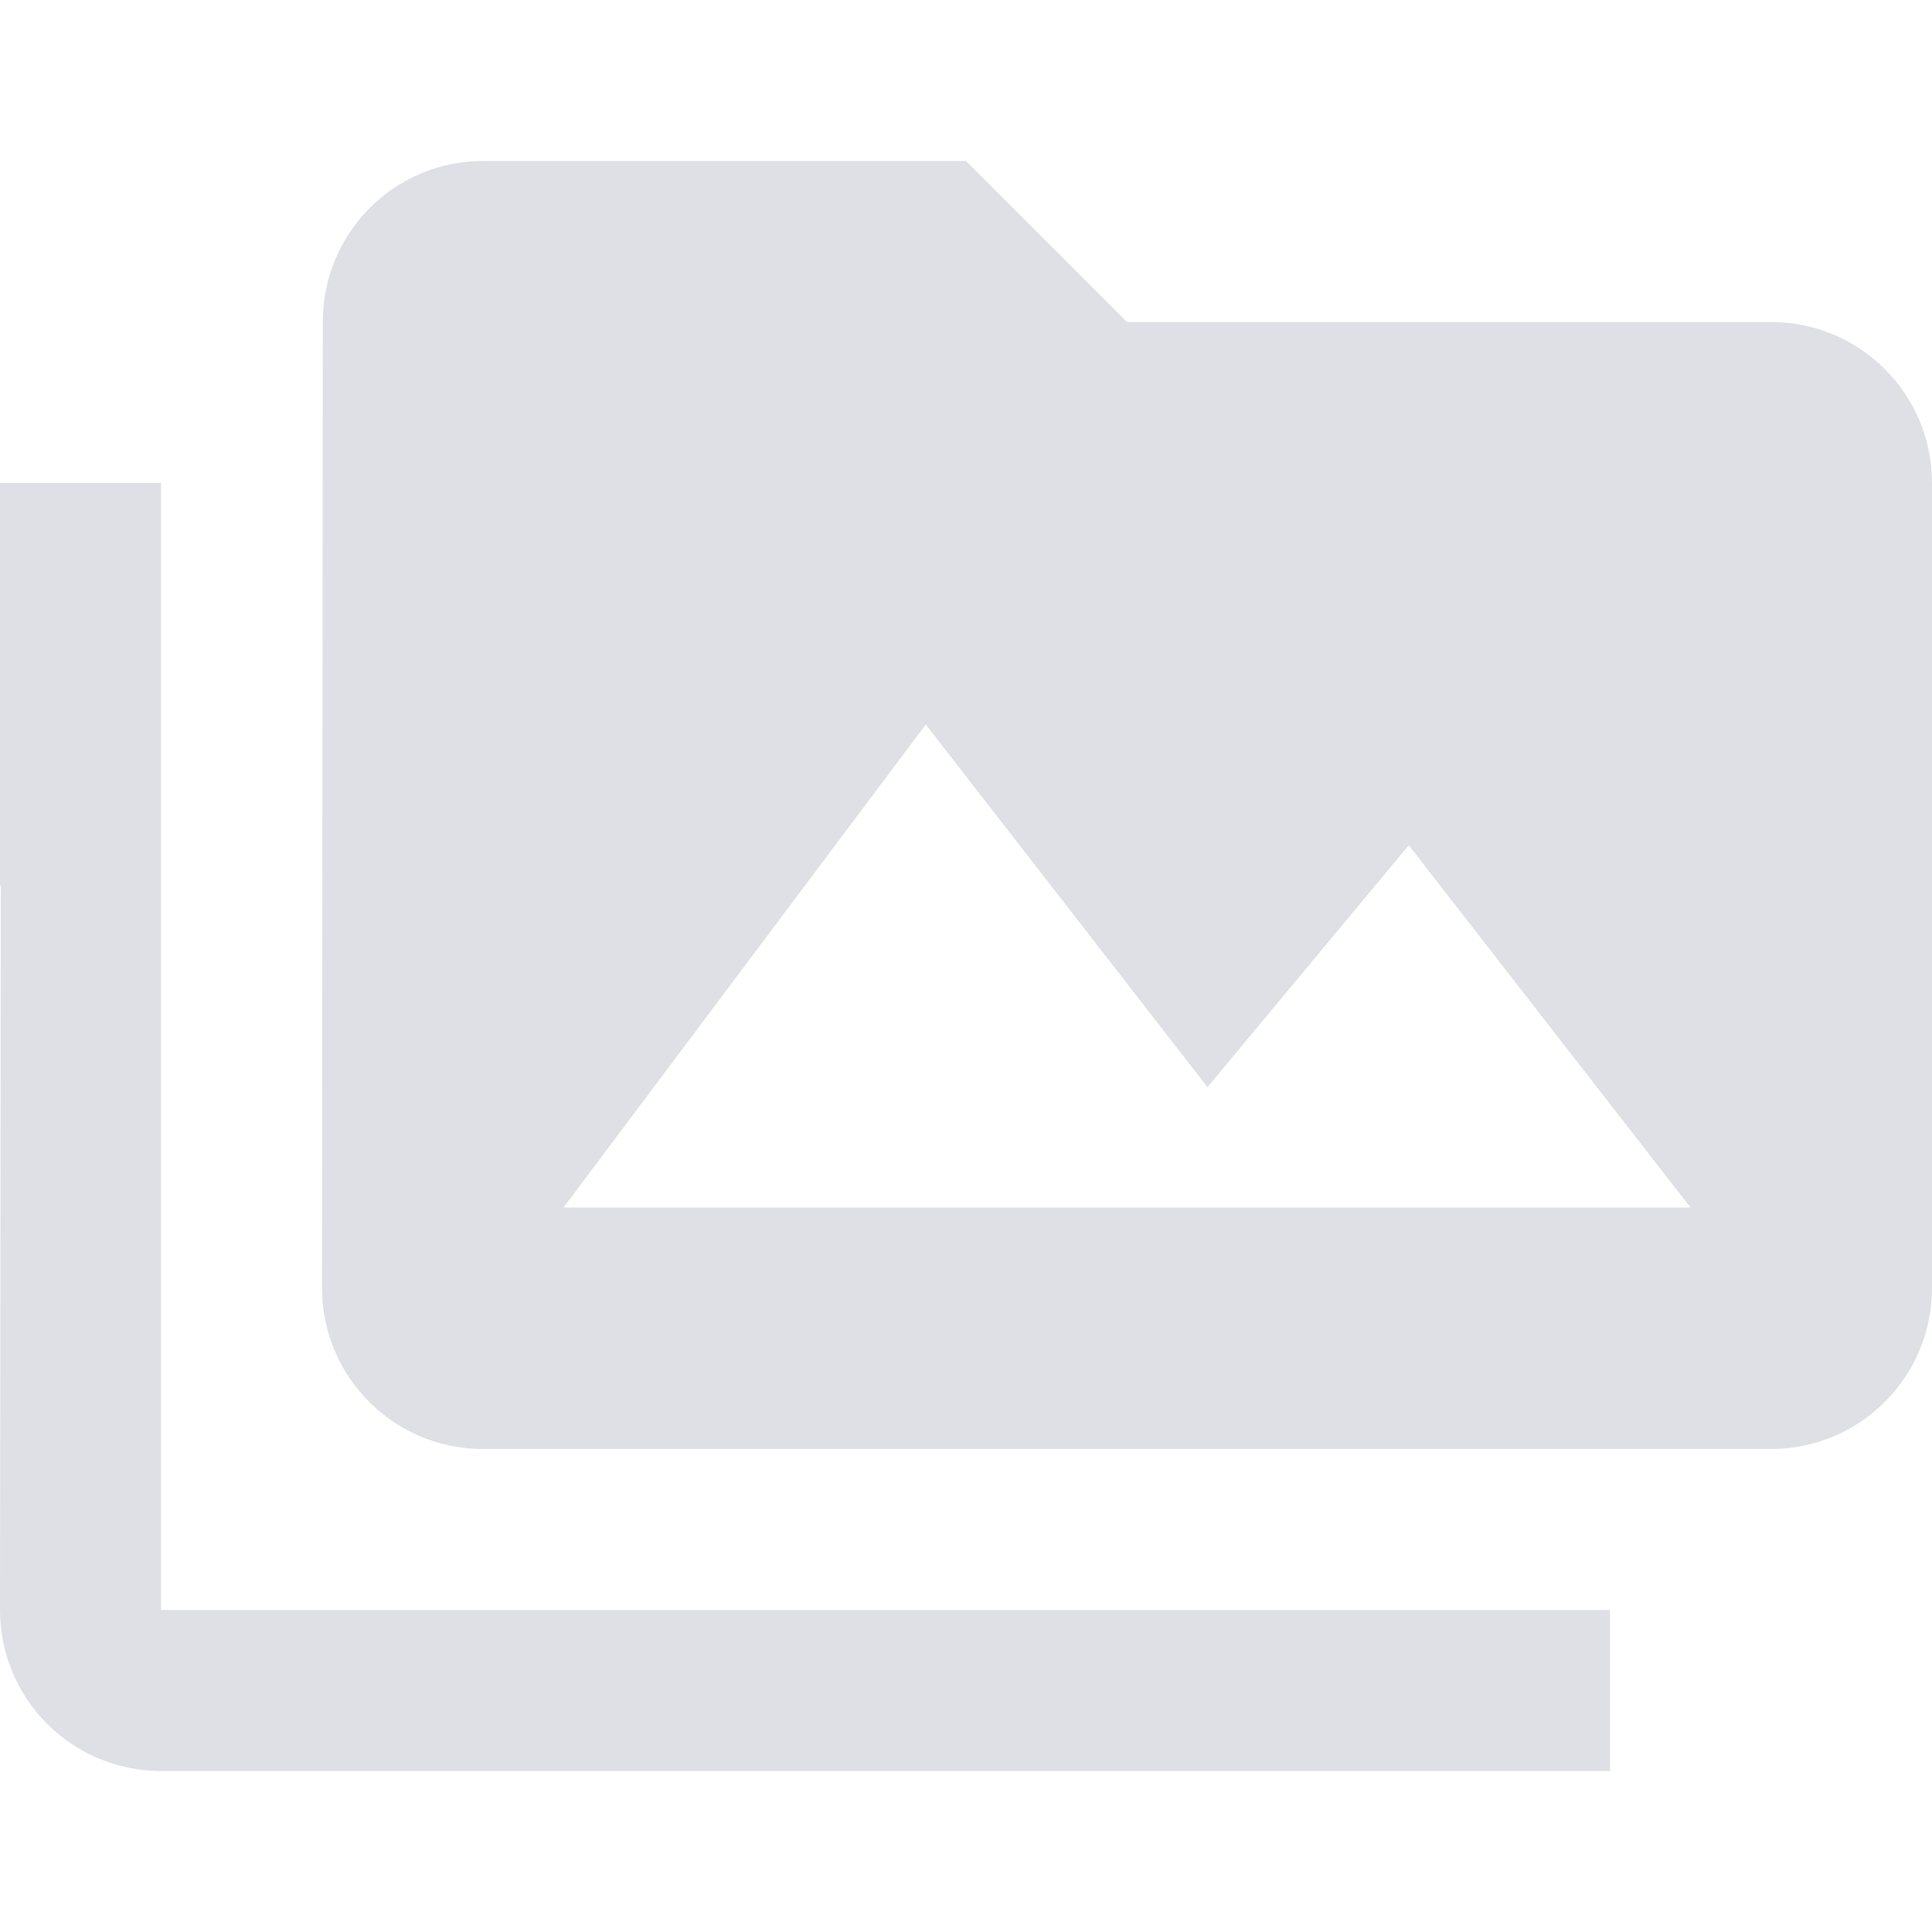<?xml version="1.0" standalone="no"?><!DOCTYPE svg PUBLIC "-//W3C//DTD SVG 1.1//EN" "http://www.w3.org/Graphics/SVG/1.1/DTD/svg11.dtd"><svg t="1564853680364" class="icon" viewBox="0 0 1024 1024" version="1.1" xmlns="http://www.w3.org/2000/svg" p-id="18339" xmlns:xlink="http://www.w3.org/1999/xlink" width="128" height="128"><defs><style type="text/css"></style></defs><path d="M85.333 256l-85.333 0 0 213.333 0.427 0-0.427 384c0 47.147 38.187 85.333 85.333 85.333l768 0 0-85.333-768 0 0-597.333zM938.667 170.667l-341.333 0-85.333-85.333-256 0c-47.147 0-84.907 38.187-84.907 85.333l-0.427 512c0 47.147 38.187 85.333 85.333 85.333l682.667 0c47.147 0 85.333-38.187 85.333-85.333l0-426.667c0-47.147-38.187-85.333-85.333-85.333zM298.667 640l192-256 149.333 192.213 106.667-128.213 149.333 192-597.333 0z" p-id="18340" fill="#DEE0E5"></path></svg>